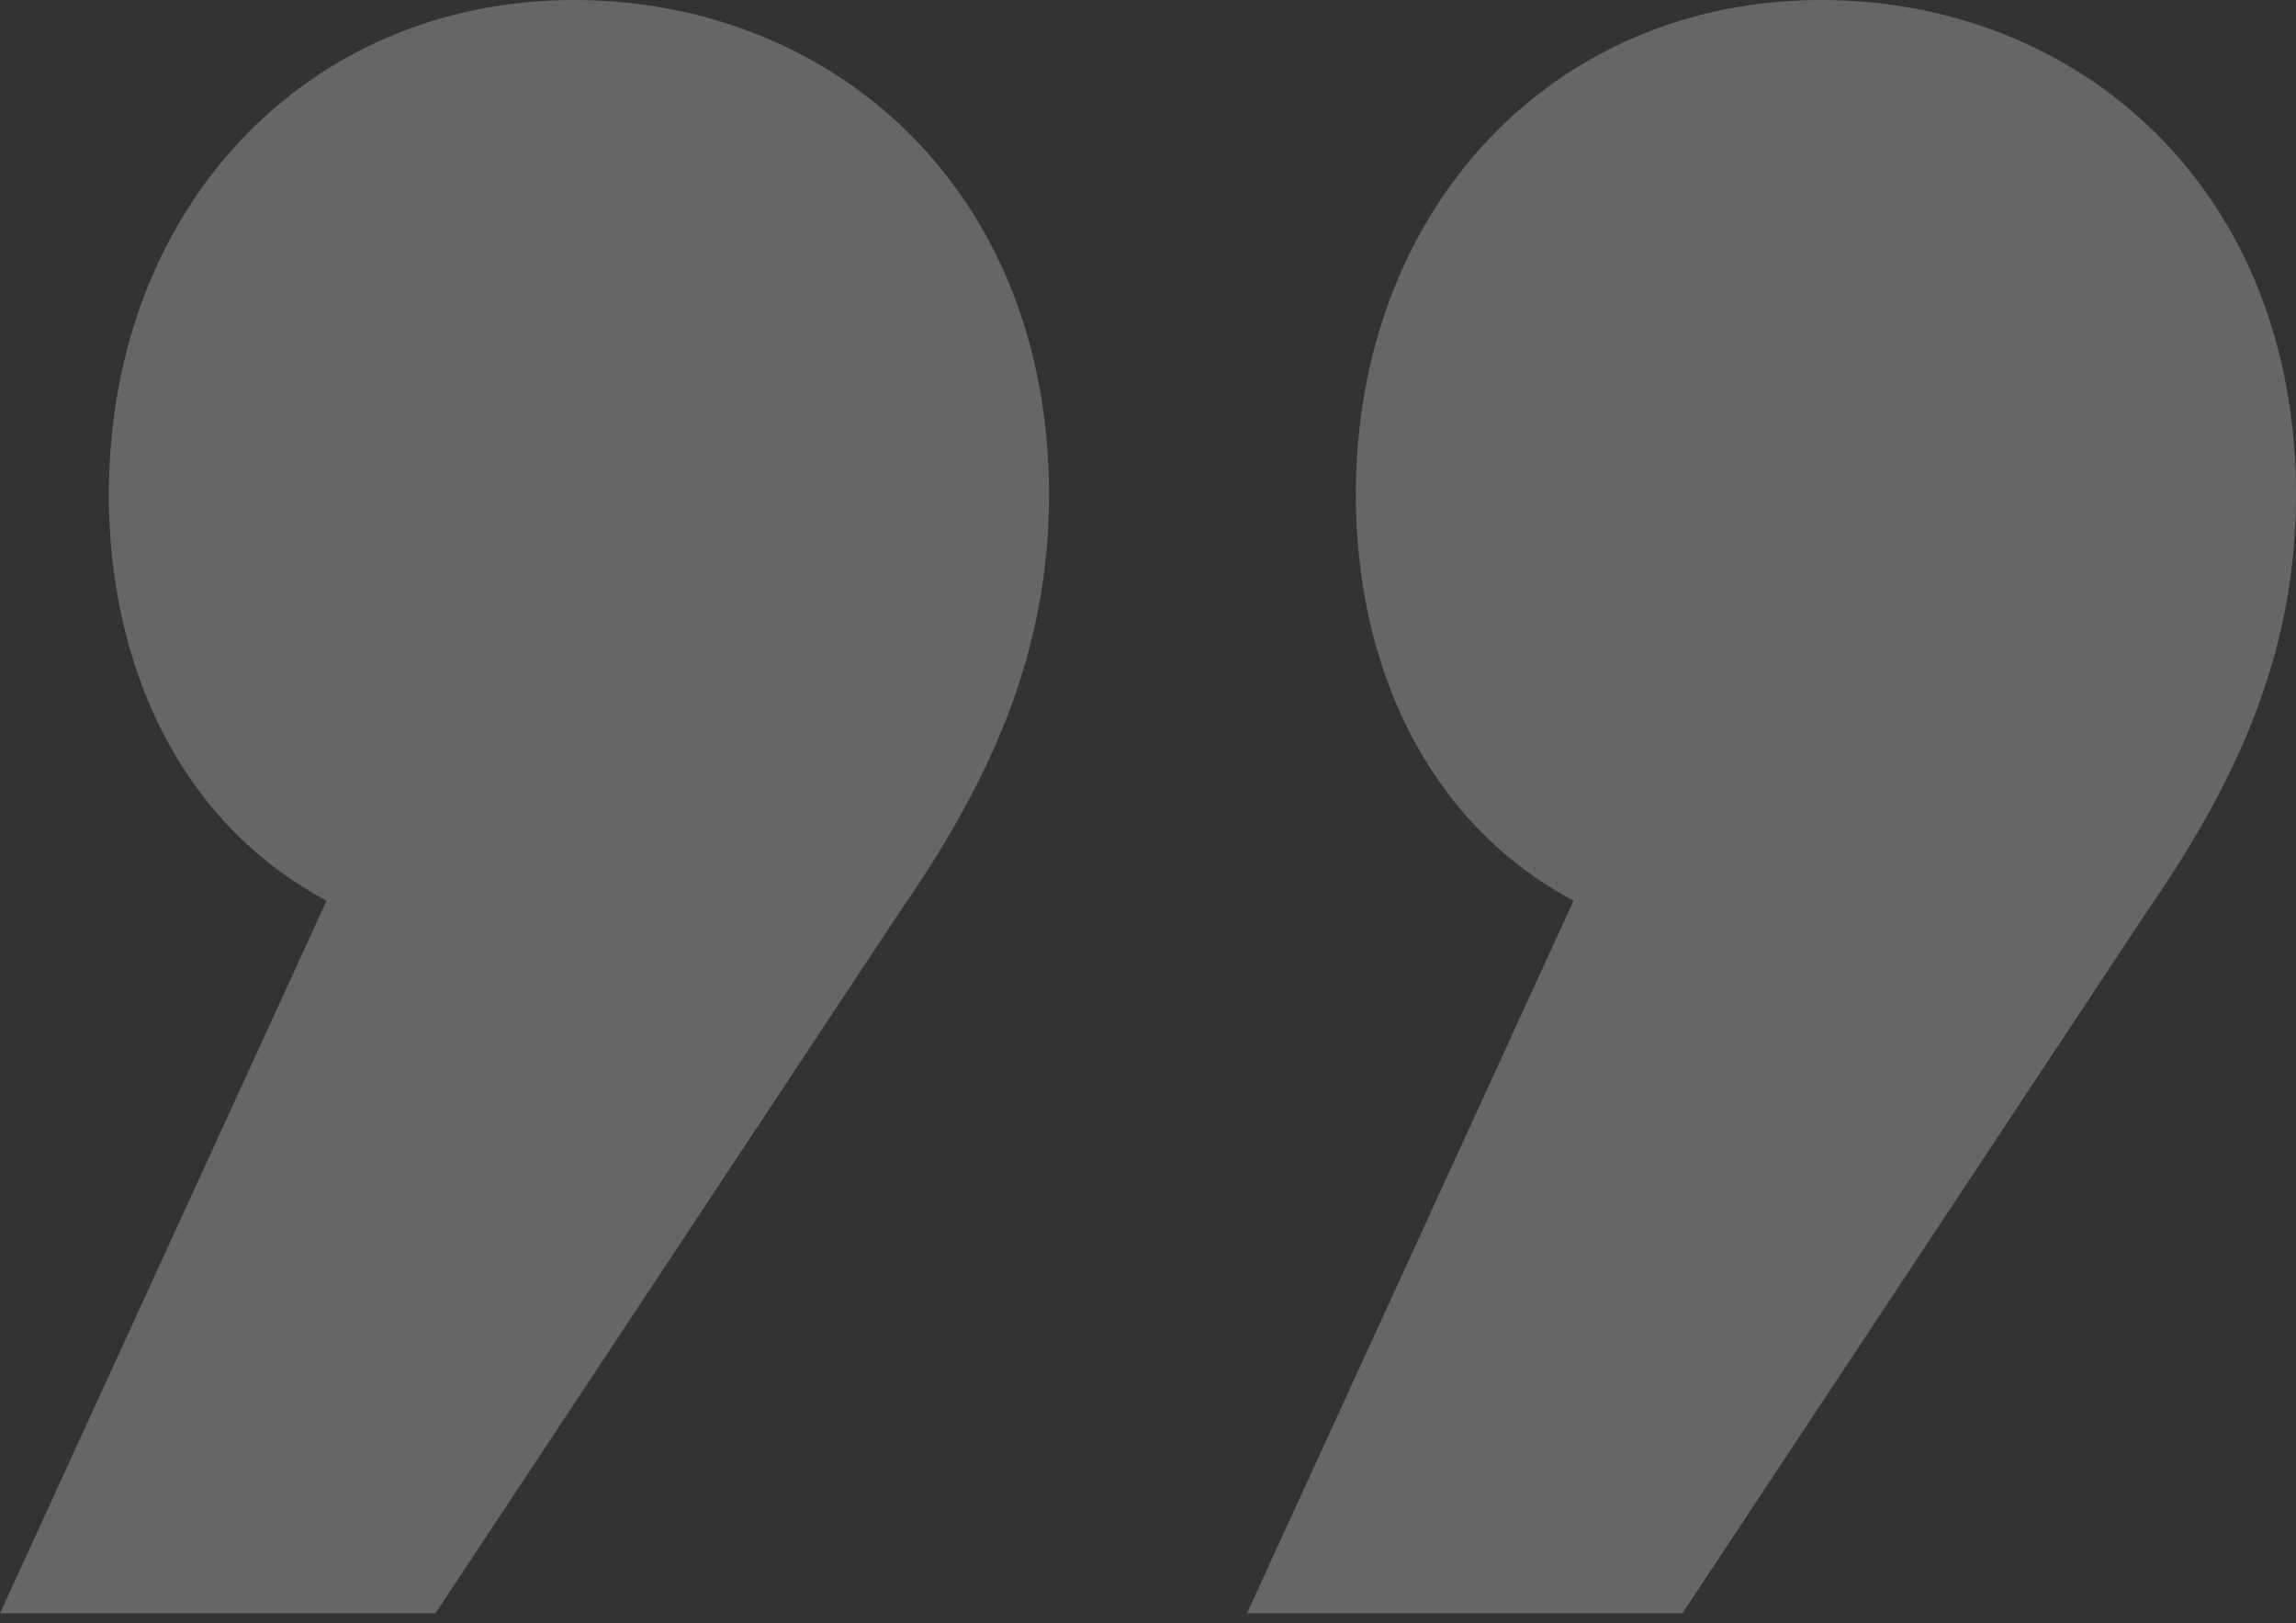 <svg width="116" height="82" viewBox="0 0 116 82" fill="none" xmlns="http://www.w3.org/2000/svg">
<rect x="0" y="0" width="116" height="82" fill="#333333" stroke="none"/>
<path d="M85 81.5L63 81.5L79.5 45.5C72 41.5 68.5 33.5 68.5 25C68.5 10.5 78.5 1.98962e-05 92 1.8716e-05C105 1.75795e-05 116 9.5 116 25C116 33 113 39.5 108.5 46L85 81.5ZM16.5 45.5C9 41.5 5.5 33.5 5.5 25C5.5 10.5 15.5 2.54038e-05 29 2.42236e-05C42 2.30871e-05 53 9.5 53 25C53 33 50 39.5 45.5 46L22 81.5L-1.40947e-05 81.5L16.5 45.5Z" fill="white" fill-opacity="0.25"/>
</svg>
